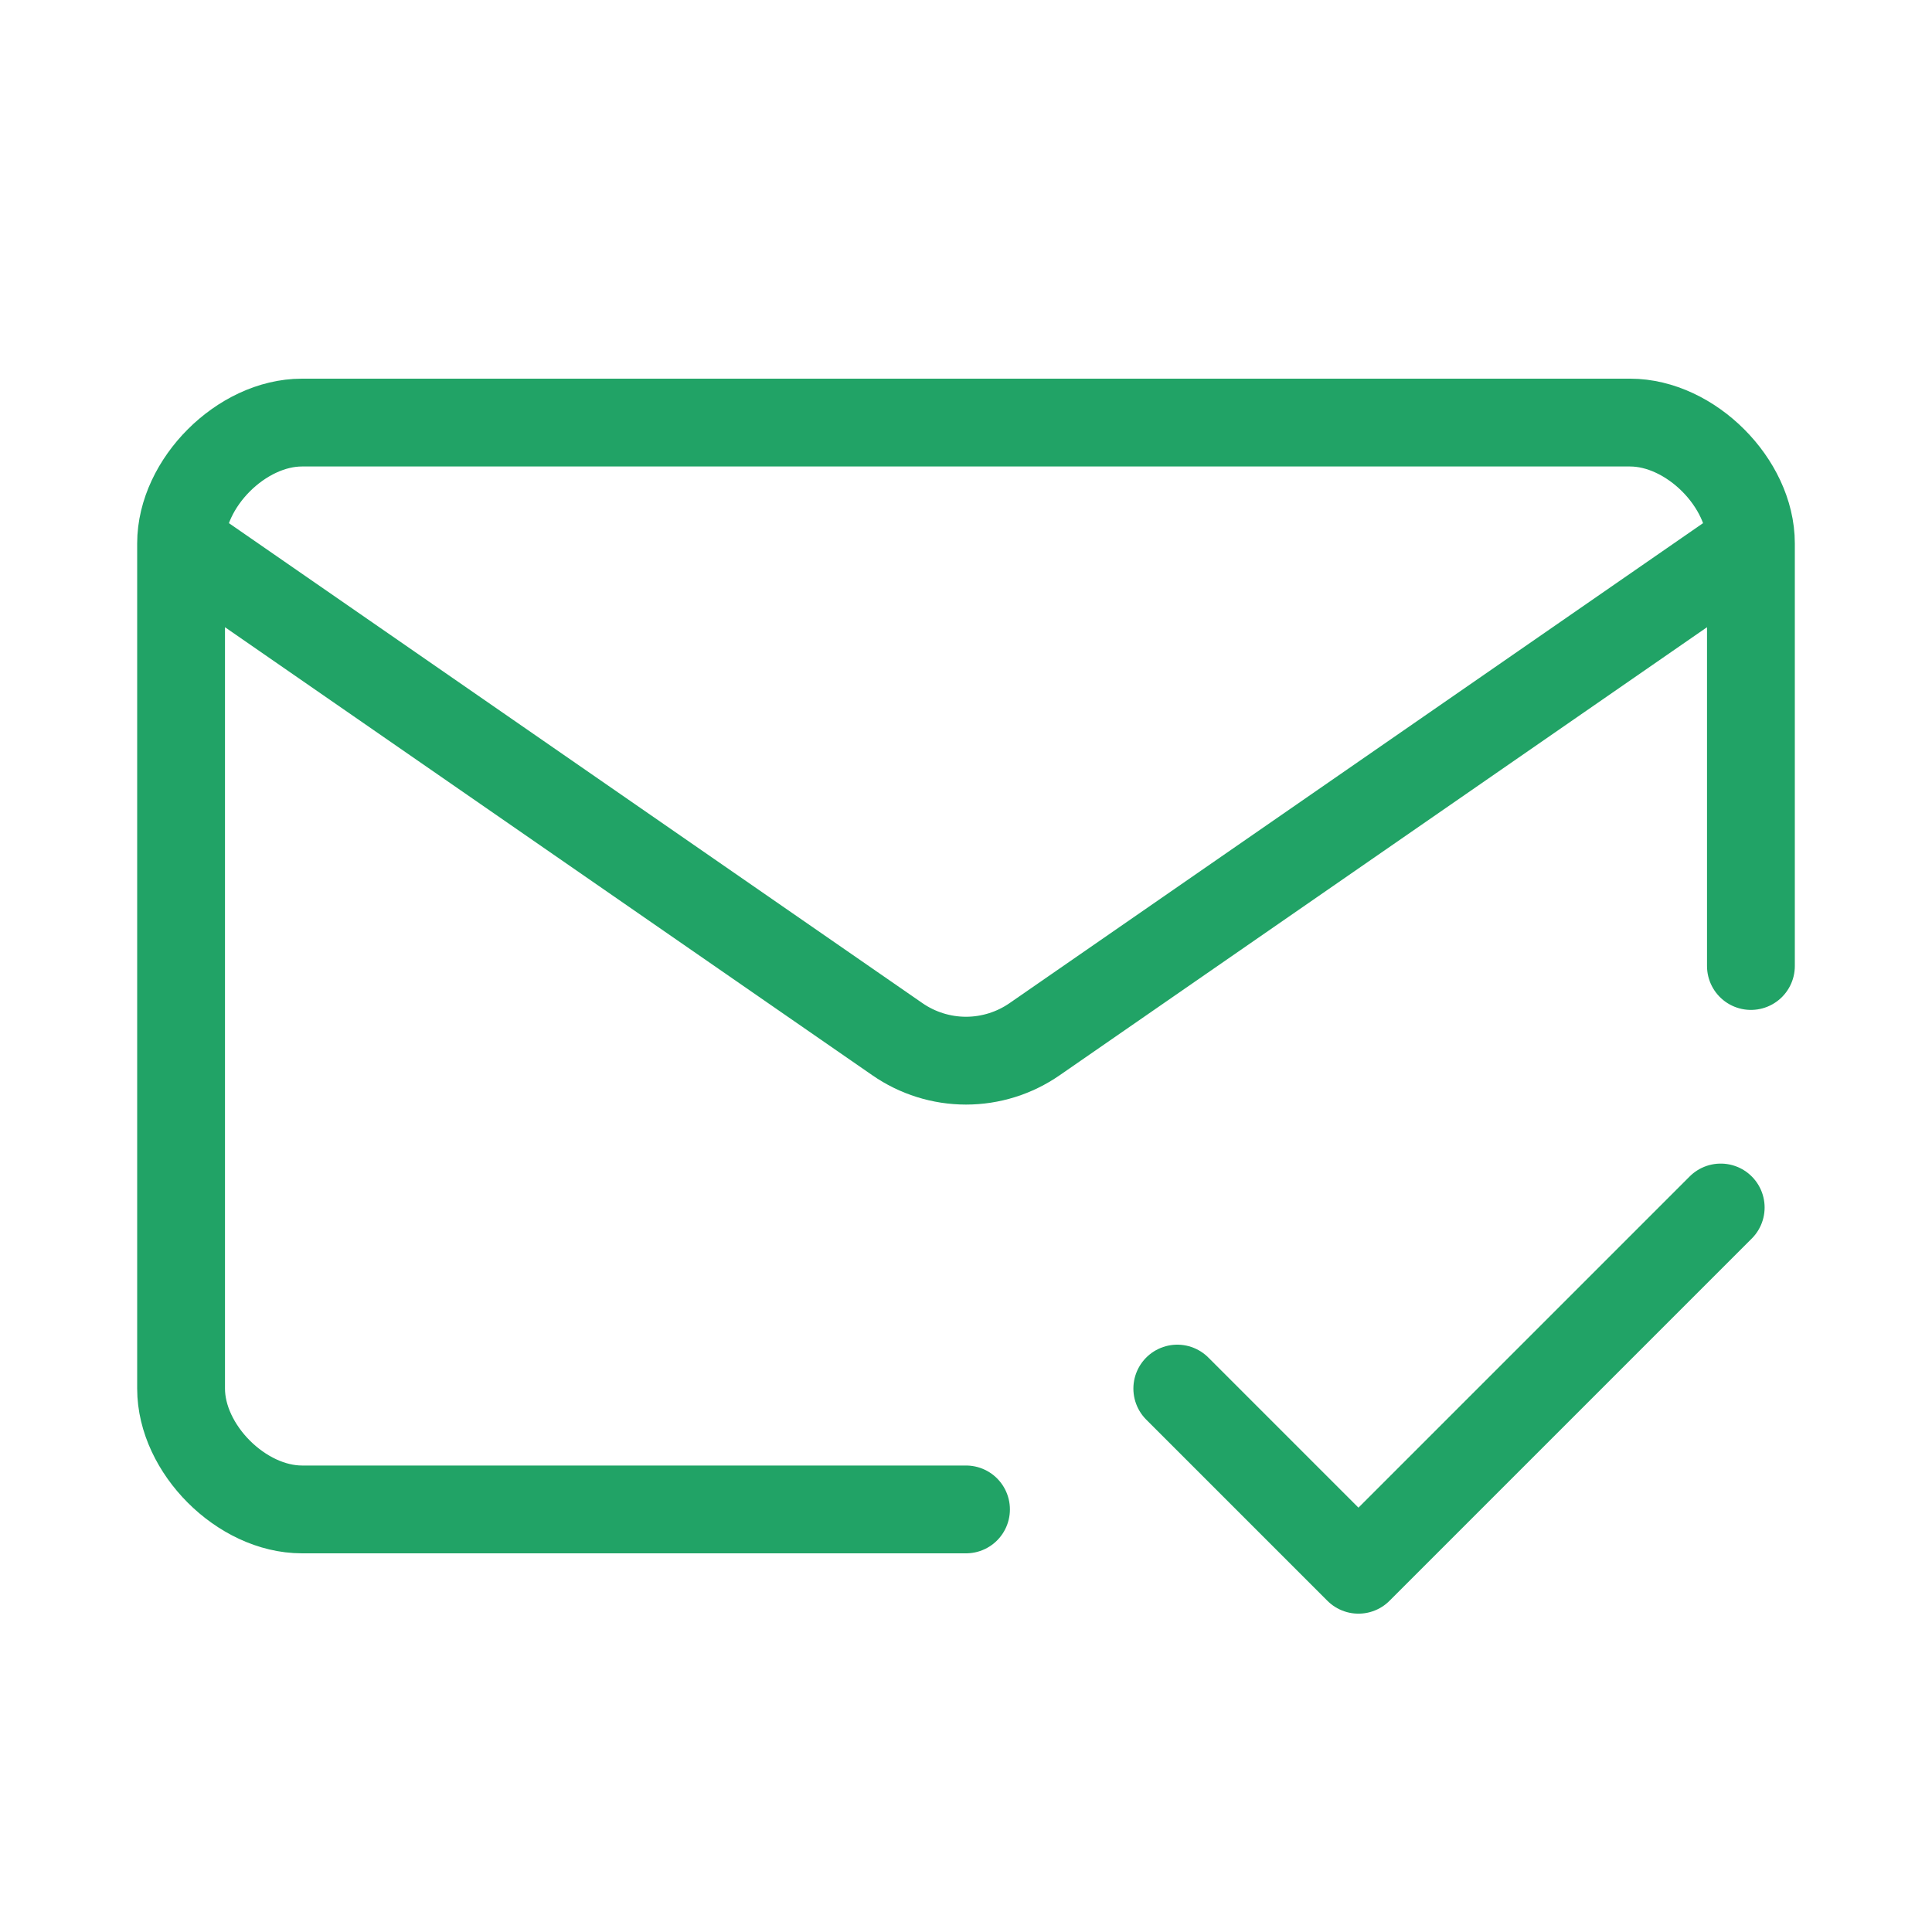 <svg width="22" height="22" viewBox="0 0 22 22" fill="none" xmlns="http://www.w3.org/2000/svg">
<path d="M19.938 6.188V11M19.938 6.188C19.938 5.5 19.25 4.812 18.562 4.812H3.438C2.75 4.812 2.062 5.5 2.062 6.188M19.938 6.188L11.782 11.833C11.553 11.992 11.28 12.078 11 12.078C10.72 12.078 10.447 11.992 10.218 11.833L2.062 6.188M2.062 6.188V15.812C2.062 16.5 2.75 17.188 3.438 17.188H11M13.406 15.812L15.469 17.875L19.594 13.75" stroke="#21A366" stroke-linecap="round" stroke-linejoin="round"/>
</svg>
